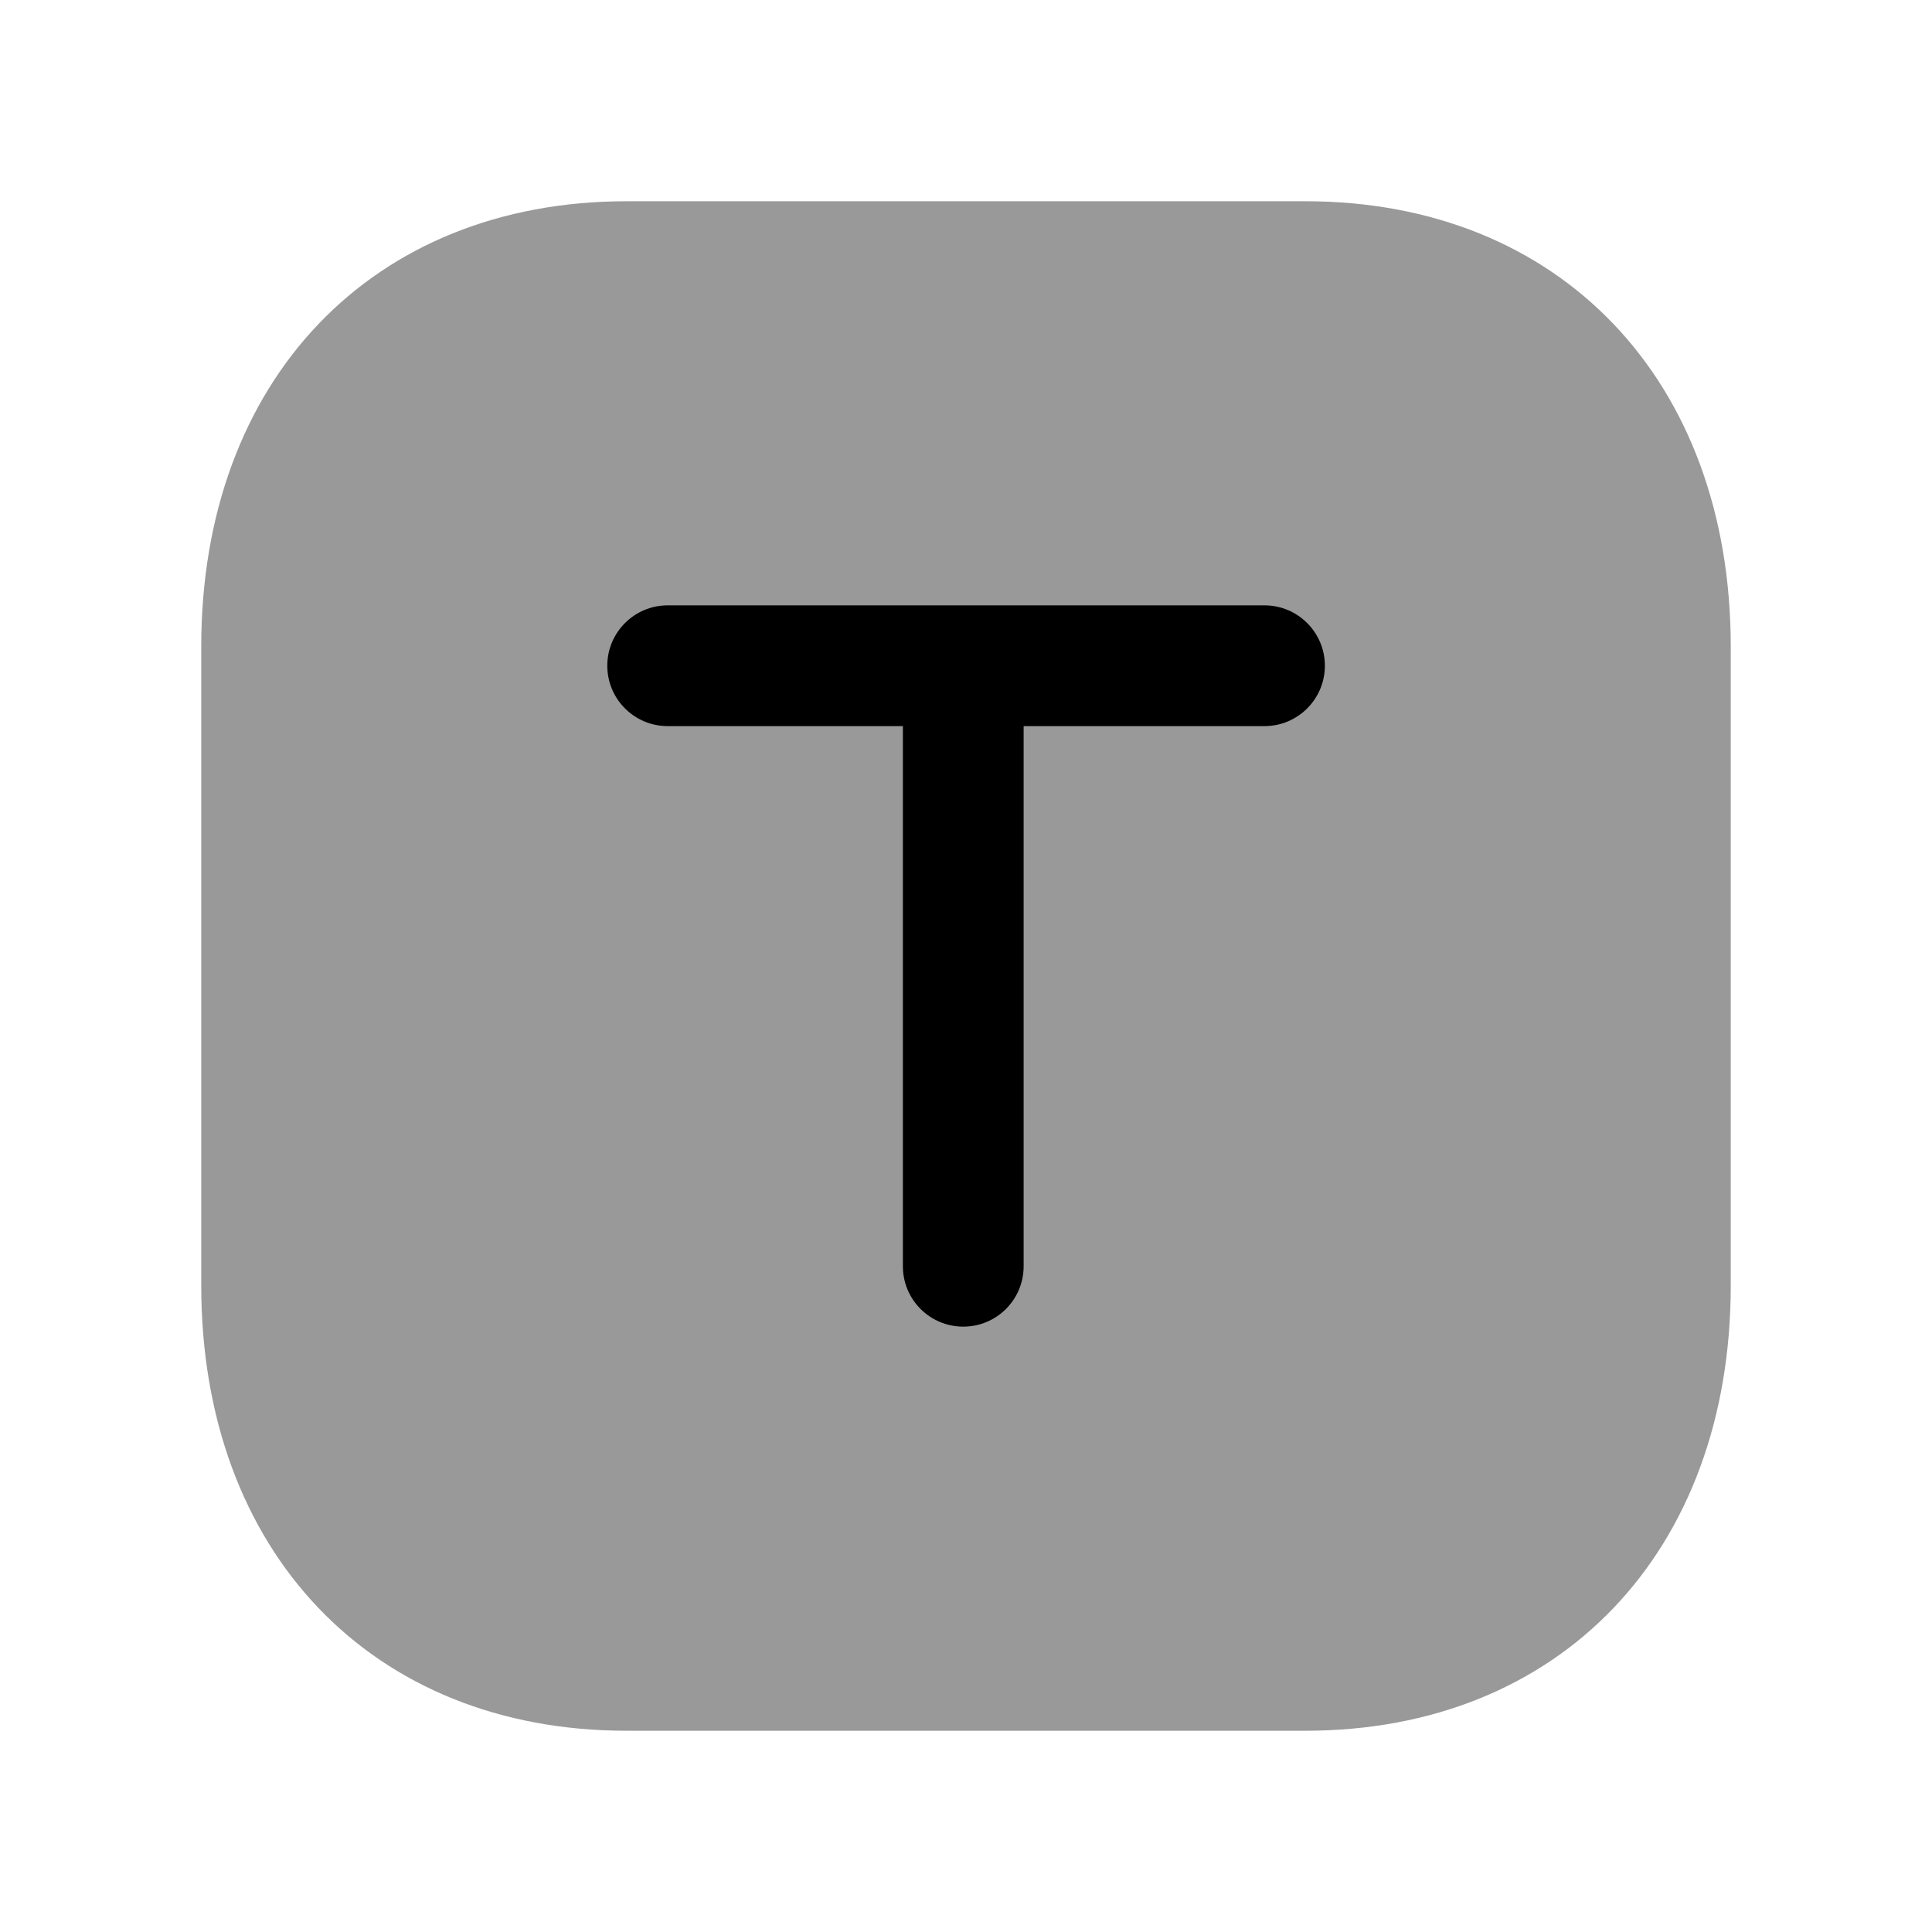 <svg width="24" height="24" viewBox="0 0 24 24" fill="none" xmlns="http://www.w3.org/2000/svg">
<path opacity="0.4" fill-rule="evenodd" clip-rule="evenodd" d="M16.218 2.5H7.783C4.623 2.5 2.5 4.723 2.5 8.031V15.97C2.5 19.278 4.623 21.5 7.783 21.5H16.217C19.377 21.5 21.5 19.278 21.5 15.97V8.031C21.5 4.723 19.377 2.5 16.218 2.5Z" fill="black"/>
<path fill-rule="evenodd" clip-rule="evenodd" d="M15.708 9.02H12.716V15.73C12.716 16.145 12.38 16.48 11.966 16.48C11.552 16.48 11.216 16.145 11.216 15.73V9.02H8.294C7.88 9.02 7.544 8.684 7.544 8.27C7.544 7.856 7.88 7.52 8.294 7.52H15.708C16.122 7.52 16.458 7.856 16.458 8.27C16.458 8.684 16.122 9.02 15.708 9.02Z" fill="black"/>
</svg>